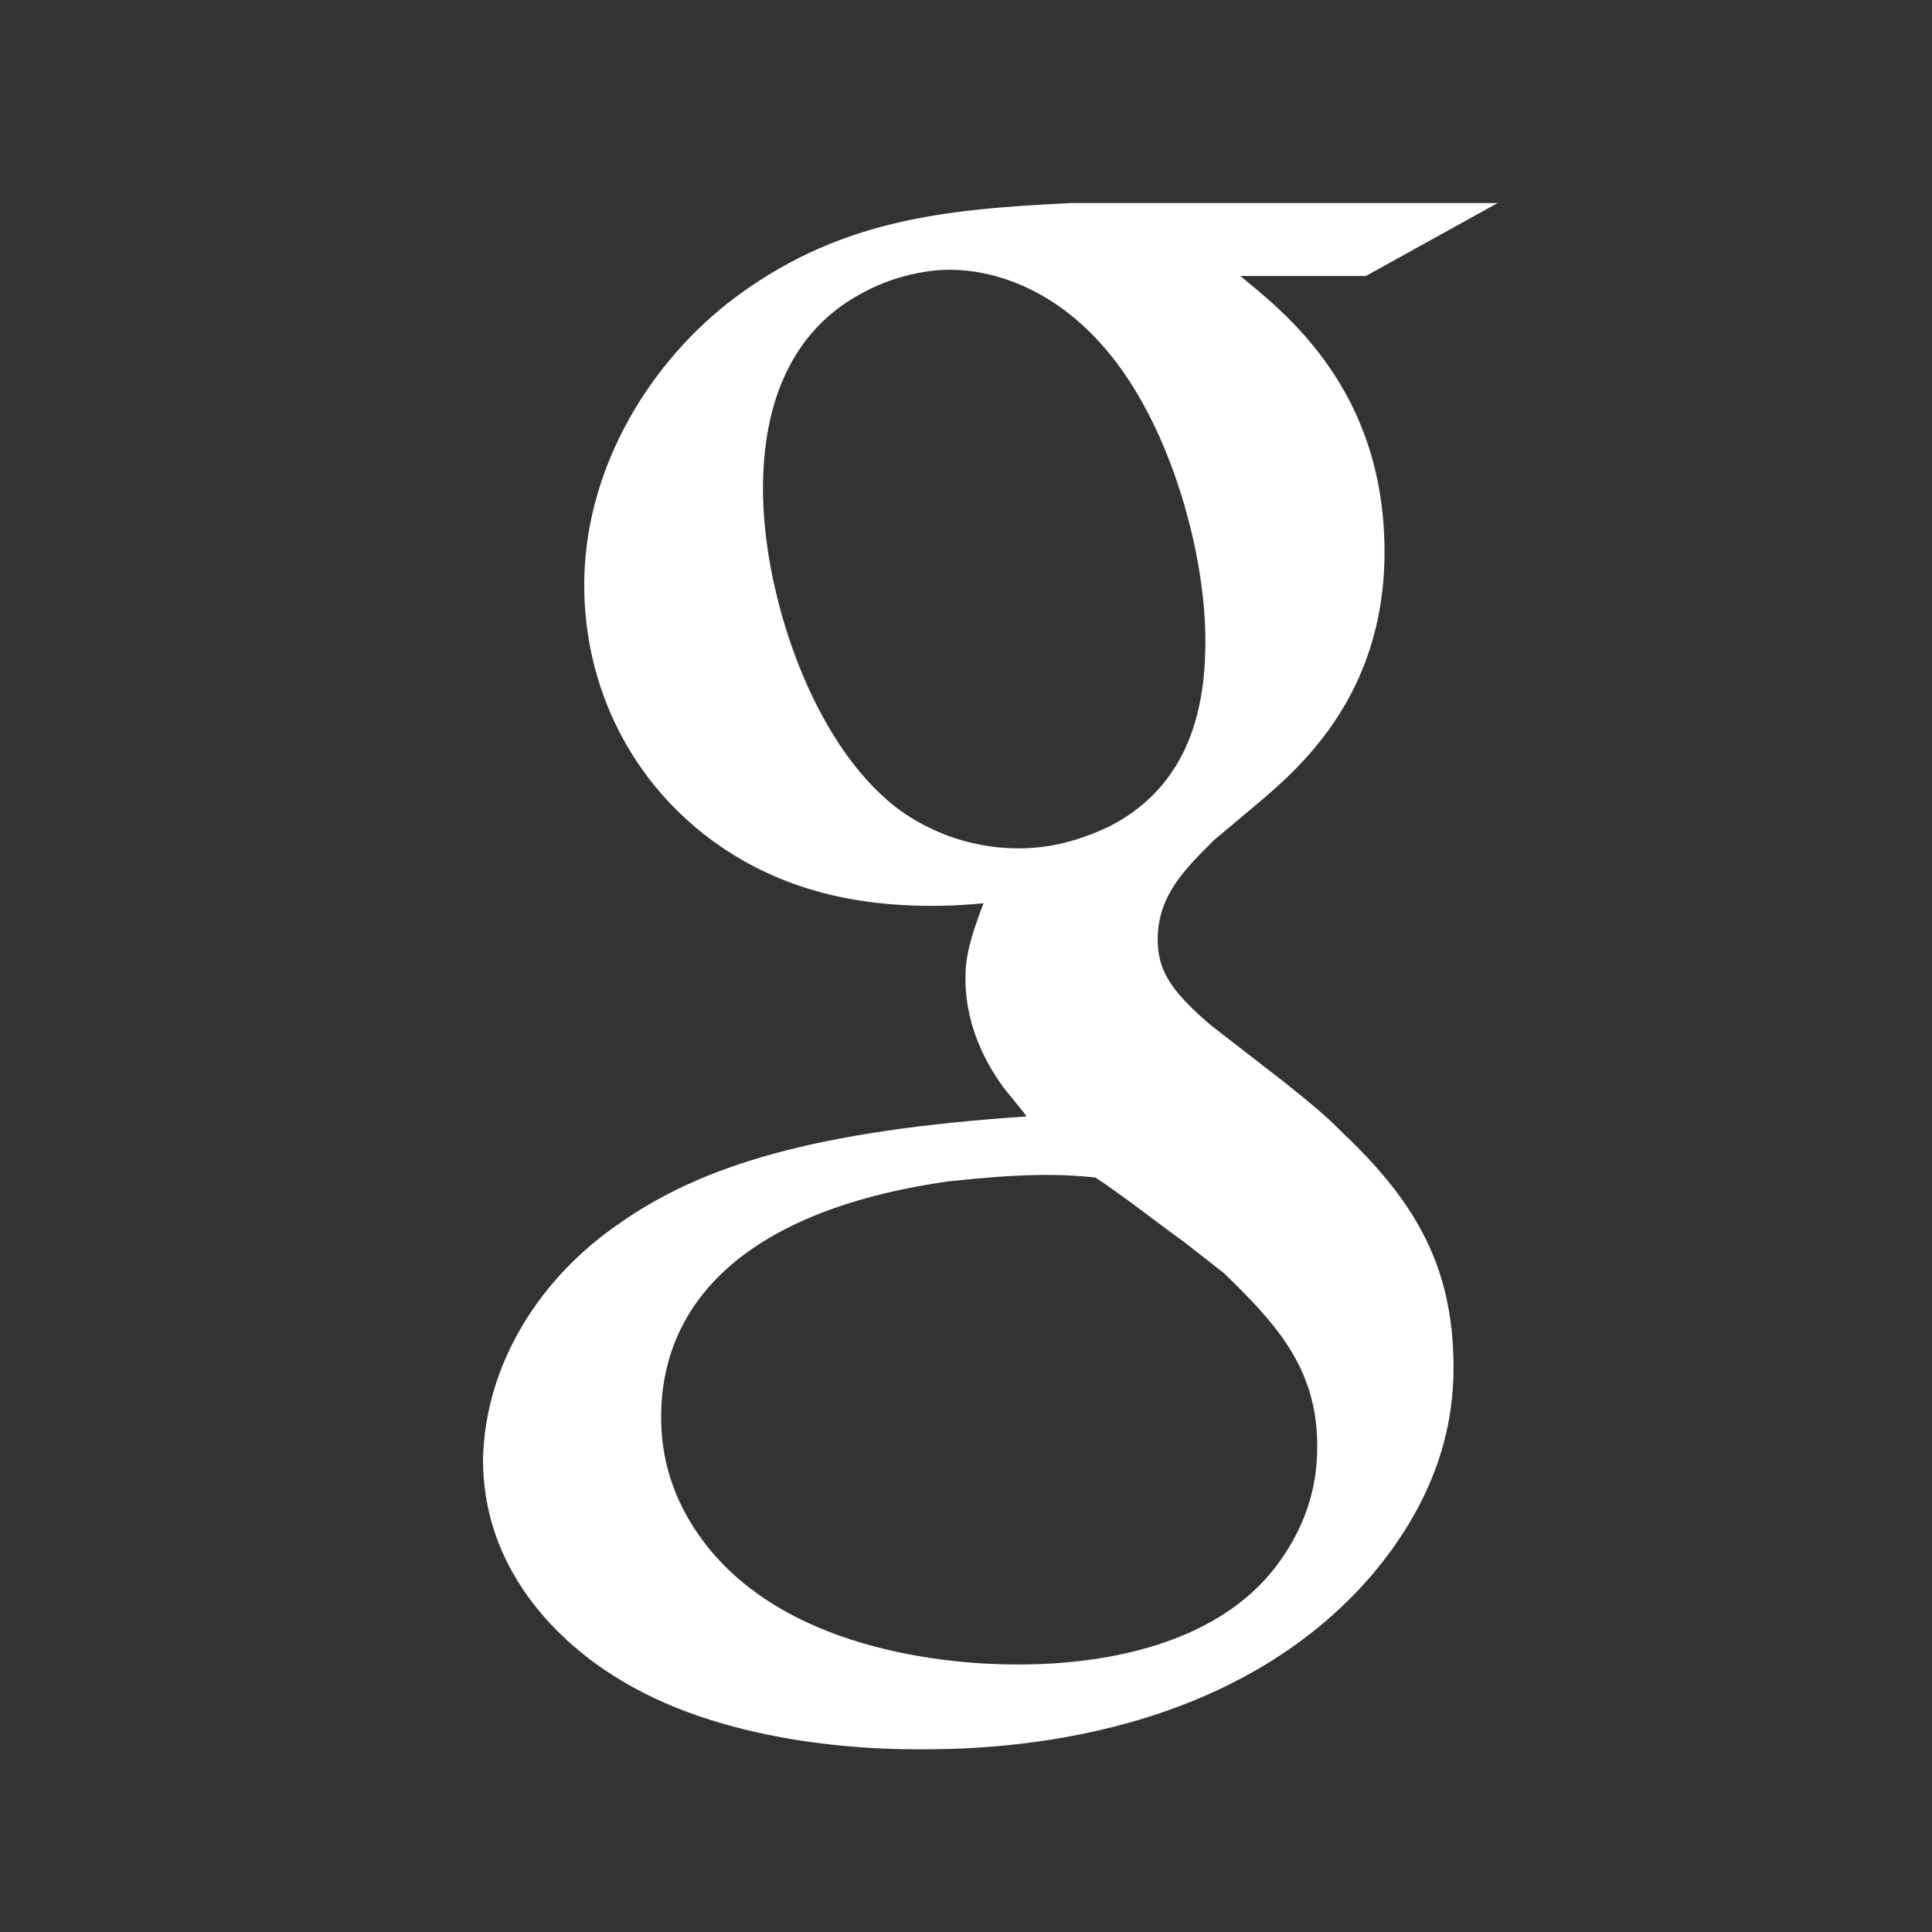 <?xml version="1.0" encoding="utf-8"?>
<!-- Generator: Adobe Illustrator 17.1.0, SVG Export Plug-In . SVG Version: 6.00 Build 0)  -->
<!DOCTYPE svg PUBLIC "-//W3C//DTD SVG 1.1//EN" "http://www.w3.org/Graphics/SVG/1.1/DTD/svg11.dtd">
<svg version="1.1" id="Layer_2" xmlns="http://www.w3.org/2000/svg" xmlns:xlink="http://www.w3.org/1999/xlink" x="0px" y="0px"
	 viewBox="0 0 341.6 341.6" enable-background="new 0 0 341.6 341.6" xml:space="preserve">

<rect x="0" y="0" width="341.6" height="341.6" fill="#333333" stroke="none"/>

<g>
	<path fill="#fff" d="M241.5,48.8h-22.2c7.9,6.5,25.5,20.1,25.5,48.8c0,26.2-16.1,39.1-23.3,45.2l-6.8,5.7c-5,5-10,9.7-10,17.6
		c0,5.4,2.2,9,9.3,15.1l12.9,10c3.6,2.9,7.2,5.7,10.4,9c12.9,12.2,19.7,23.7,19.7,41.6c0,8.3-1.8,21.9-14.7,37
		c-26.2,30.1-68.5,30.5-79.7,30.5c-5.4,0-32.7,0-52.8-12.2c-6.1-3.6-24.4-16.1-24.4-39.1c0.4-17.2,10.4-32.3,24-41.6
		c14.7-10.4,34.8-16.5,72.1-19c-0.7-1.1-1.8-2.2-2.5-3.2c-2.2-2.5-8.3-10.4-8.3-21.2c0-3.6,0.7-6.8,3.2-13.3
		c-3.9,0.4-16.1,1.4-28.3-1.8c-25.1-6.5-42.3-28.3-42.3-54.5c0-19.4,10.4-38,25.5-49.9c19-14.7,38-16.5,60.6-17.6h75.4L241.5,48.8z
		 M209.5,219.7c-5.4-3.9-10.4-7.9-15.8-11.5c-6.5-0.7-13.3-0.7-26.2,0.7c-37.3,5.4-50.6,22.6-50.6,41.6c0,4.7,0.7,13.3,7.9,22.6
		c16.5,21.2,50.2,21.2,55.3,21.2c16.1,0,36.6-3.9,46.7-19c5.7-8.3,6.1-15.8,6.1-19.7c0-13.6-7.2-21.5-16.5-30.5L209.5,219.7z
		 M202.7,72.5c-10.4-19.7-25.1-24.8-34.8-24.8c-3.2,0-9.7,0.7-16.5,4.7c-7.5,4.3-16.5,13.6-16.5,34.1c0,17.6,7.9,42.7,21.9,54.9
		c3.2,2.9,11.5,8.6,23.3,8.6c5.7,0,10.8-1.4,16.1-3.9c7.5-3.9,16.5-11.8,16.9-30.9C213.5,101.6,209.2,84.7,202.7,72.5z"/>
</g>
</svg>
